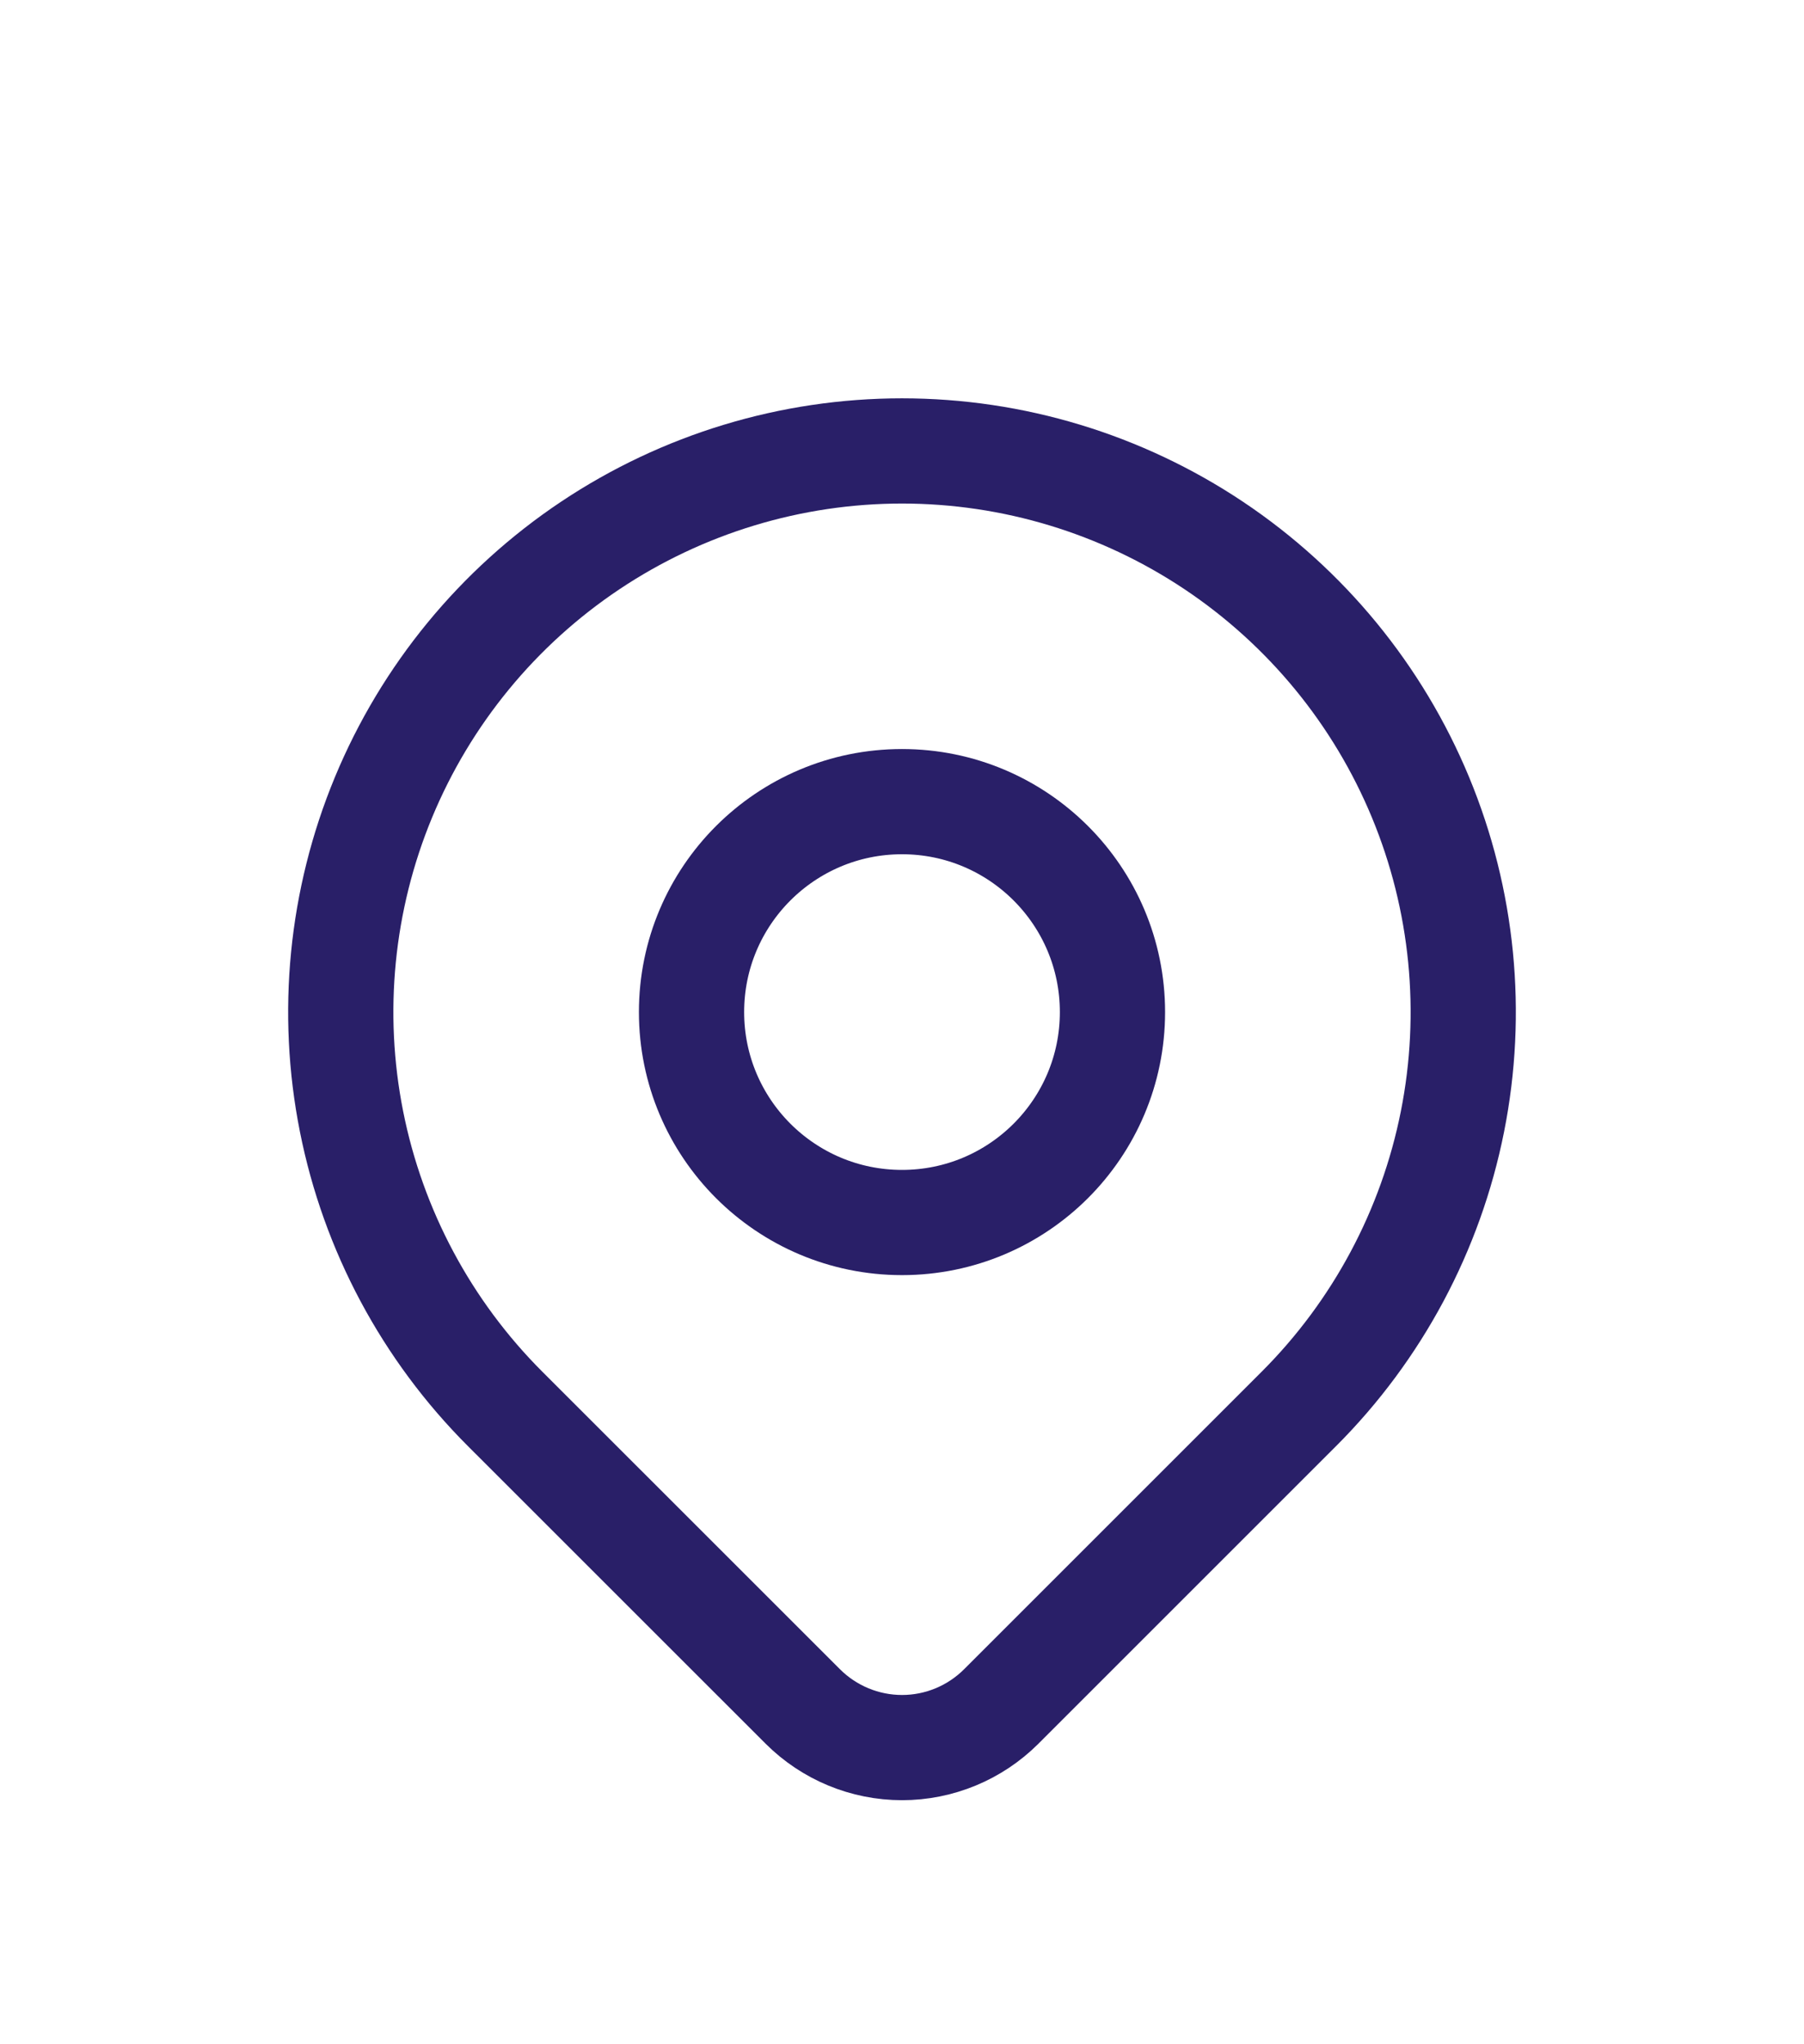 <svg width="30" height="34" viewBox="0 0 30 34" fill="none" xmlns="http://www.w3.org/2000/svg">
<g clip-path="url(#clip0_3_6)" filter="url(#filter0_d_3_6)">
<path d="M15 16.333C16.933 16.333 18.5 14.766 18.5 12.833C18.5 10.9 16.933 9.333 15 9.333C13.067 9.333 11.5 10.9 11.5 12.833C11.5 14.766 13.067 16.333 15 16.333Z" stroke="#291F68" stroke-width="1.75" stroke-linecap="round" stroke-linejoin="round"/>
<path d="M21.6 19.433L16.65 24.383C16.212 24.82 15.619 25.066 15.001 25.066C14.382 25.066 13.789 24.82 13.351 24.383L8.4 19.433C7.095 18.128 6.206 16.465 5.846 14.654C5.486 12.844 5.671 10.967 6.377 9.262C7.084 7.556 8.28 6.099 9.815 5.073C11.35 4.048 13.154 3.5 15 3.5C16.846 3.5 18.65 4.048 20.185 5.073C21.72 6.099 22.916 7.556 23.623 9.262C24.329 10.967 24.514 12.844 24.154 14.654C23.794 16.465 22.905 18.128 21.6 19.433V19.433Z" stroke="#291F68" stroke-width="1.75" stroke-linecap="round" stroke-linejoin="round"/>
</g>
<defs>
<filter id="filter0_d_3_6" x="-3" y="0" width="36" height="36" filterUnits="userSpaceOnUse" color-interpolation-filters="sRGB">
<feFlood flood-opacity="0" result="BackgroundImageFix"/>
<feColorMatrix in="SourceAlpha" type="matrix" values="0 0 0 0 0 0 0 0 0 0 0 0 0 0 0 0 0 0 127 0" result="hardAlpha"/>
<feOffset dy="4"/>
<feGaussianBlur stdDeviation="2"/>
<feComposite in2="hardAlpha" operator="out"/>
<feColorMatrix type="matrix" values="0 0 0 0 0 0 0 0 0 0 0 0 0 0 0 0 0 0 0.25 0"/>
<feBlend mode="normal" in2="BackgroundImageFix" result="effect1_dropShadow_3_6"/>
<feBlend mode="normal" in="SourceGraphic" in2="effect1_dropShadow_3_6" result="shape"/>
</filter>
<clipPath id="clip0_3_6">
<rect width="28" height="28" fill="white" transform="translate(1)"/>
</clipPath>
</defs>
</svg>
